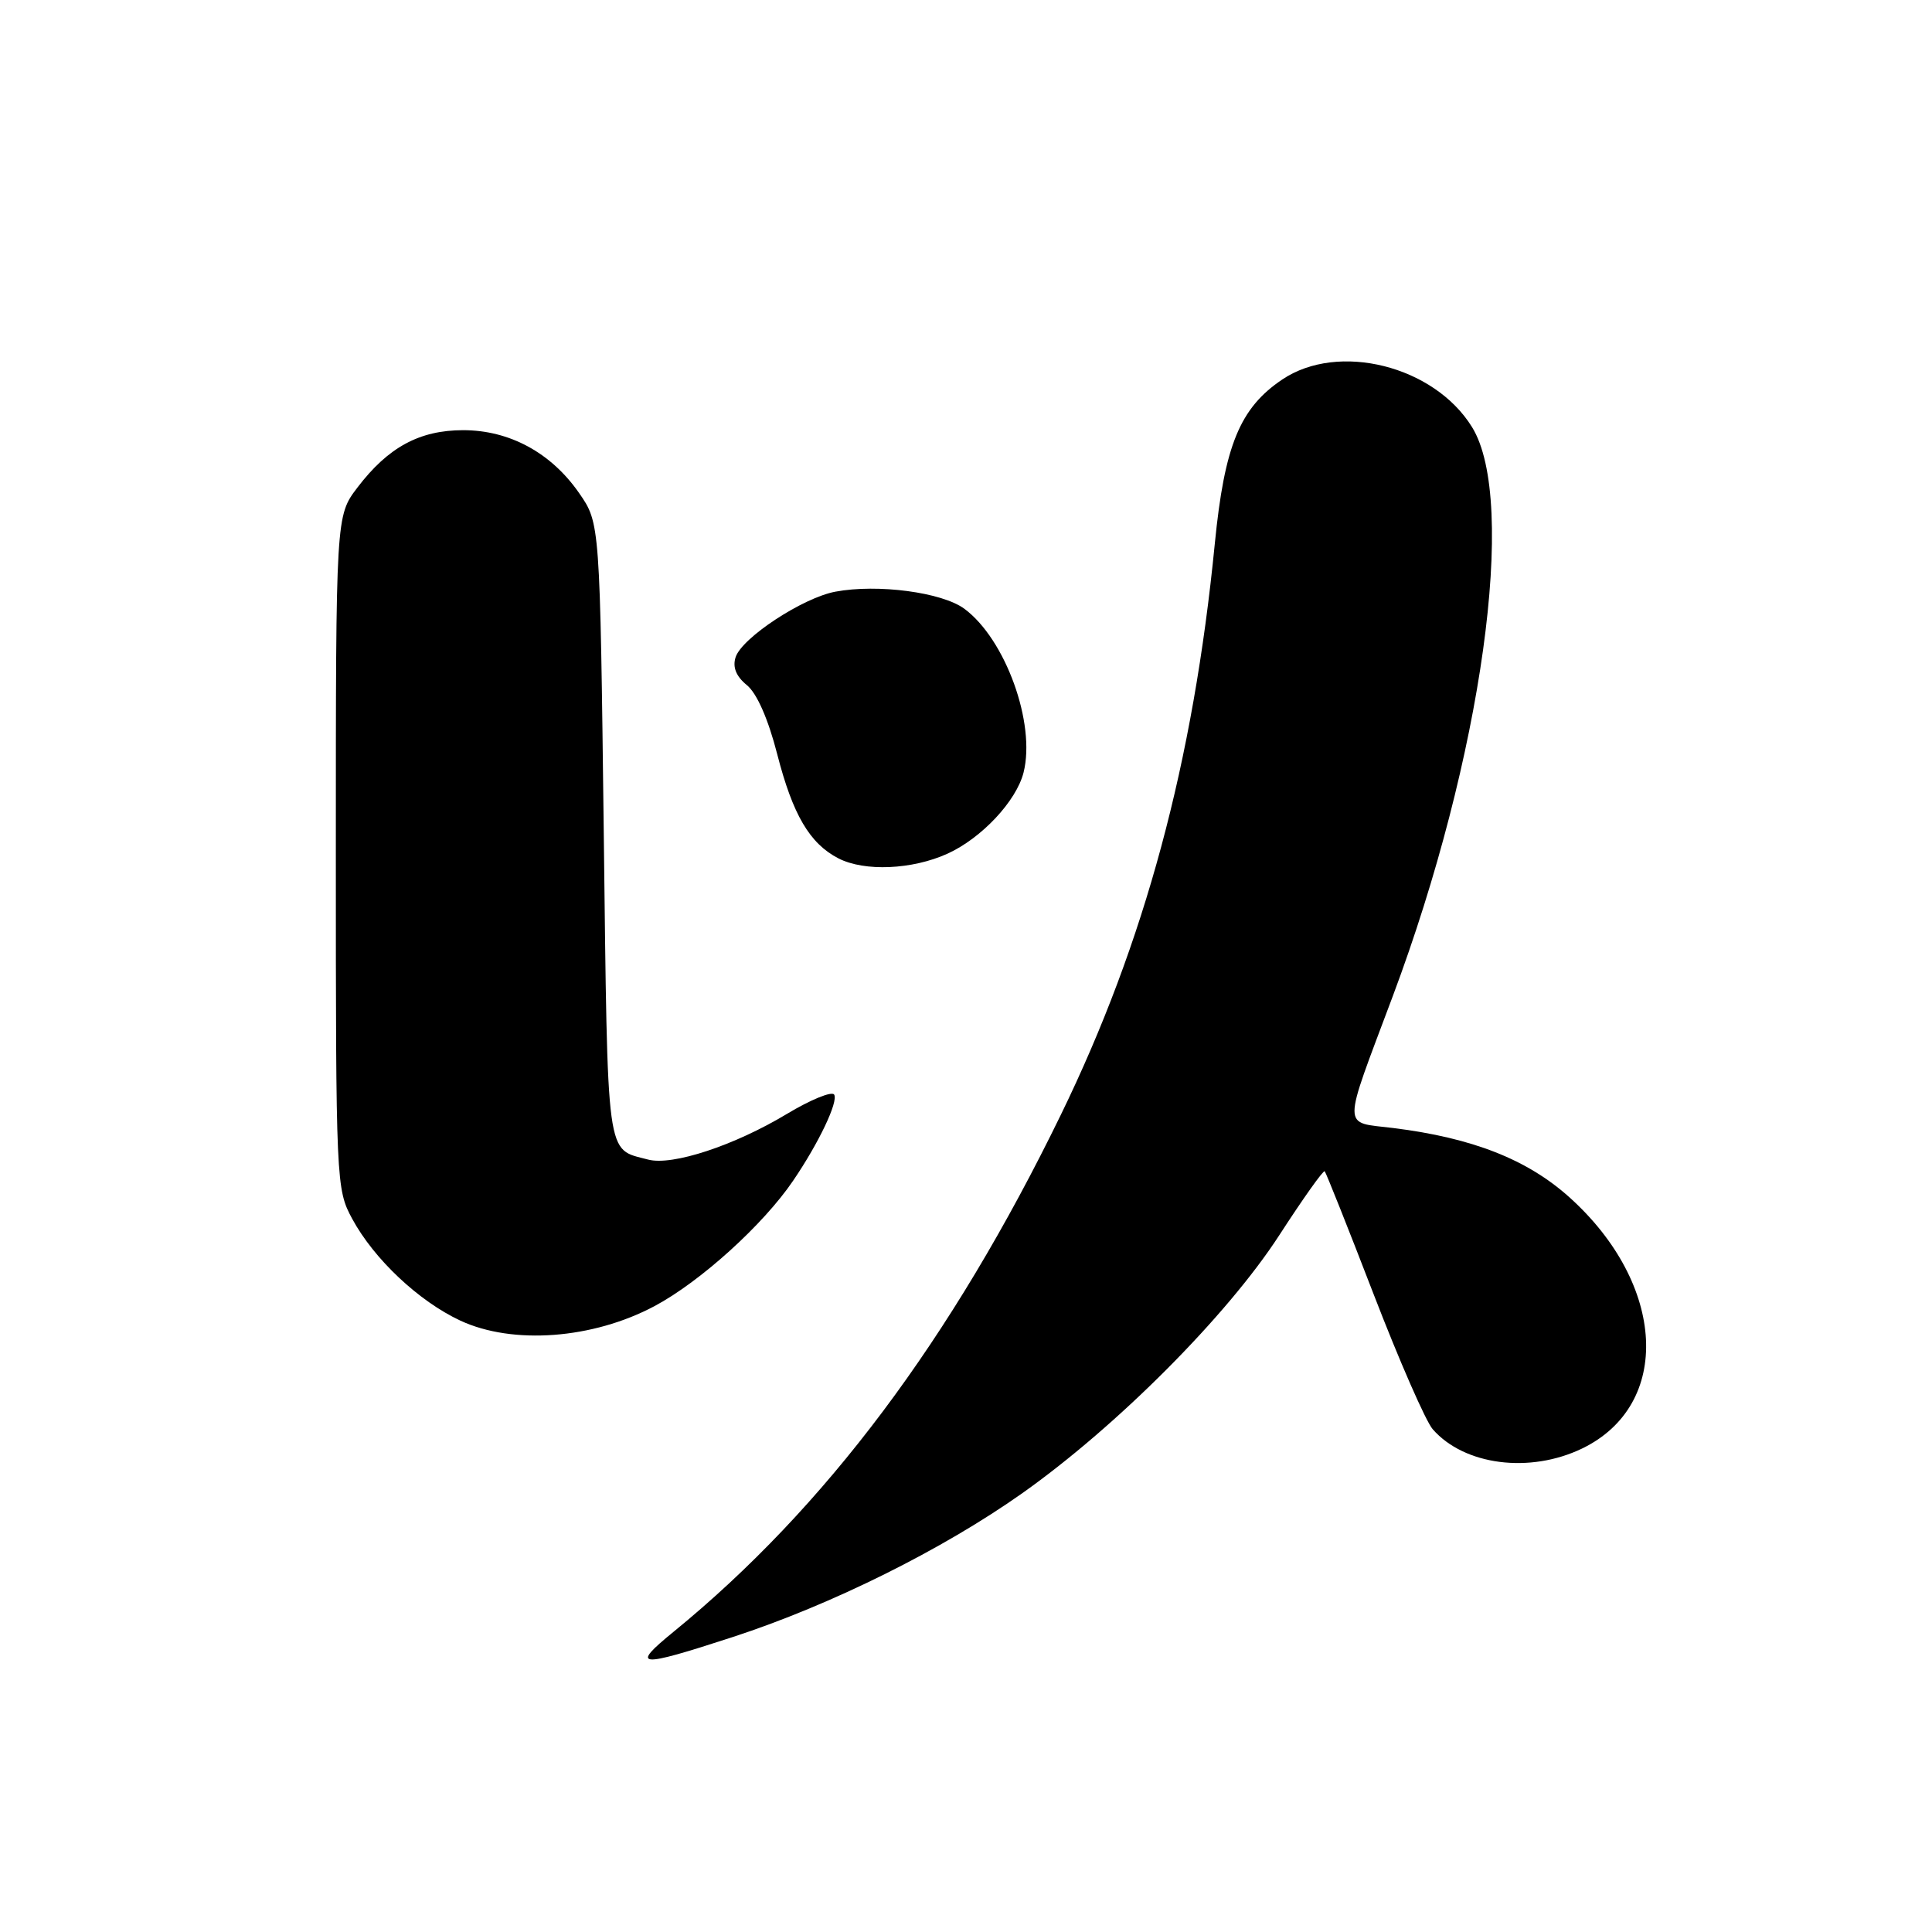 <?xml version="1.0" encoding="UTF-8" standalone="no"?>
<!DOCTYPE svg PUBLIC "-//W3C//DTD SVG 1.1//EN" "http://www.w3.org/Graphics/SVG/1.1/DTD/svg11.dtd" >
<svg xmlns="http://www.w3.org/2000/svg" xmlns:xlink="http://www.w3.org/1999/xlink" version="1.1" viewBox="0 0 256 256">
 <g >
 <path fill="currentColor"
d=" M 97.08 216.92 C 110.17 212.65 124.87 205.34 135.47 197.85 C 148.05 188.94 162.59 174.34 169.50 163.69 C 172.64 158.84 175.35 155.02 175.53 155.20 C 175.70 155.37 178.63 162.71 182.02 171.51 C 185.41 180.30 188.93 188.35 189.85 189.39 C 194.04 194.17 202.72 195.28 209.65 191.93 C 221.60 186.14 220.79 170.19 207.96 158.65 C 202.38 153.64 195.13 150.78 184.62 149.47 C 177.77 148.62 177.78 150.08 184.55 132.00 C 196.38 100.41 201.12 66.40 195.05 56.59 C 190.03 48.46 177.33 45.28 169.90 50.29 C 164.29 54.06 162.25 59.04 160.97 72.02 C 158.12 101.01 151.70 124.85 140.57 147.71 C 126.07 177.50 109.36 199.80 89.25 216.22 C 83.46 220.94 84.48 221.03 97.08 216.92 Z  M 86.74 173.06 C 92.81 169.82 101.14 162.28 105.10 156.44 C 108.51 151.43 111.10 145.97 110.53 145.04 C 110.23 144.56 107.41 145.71 104.27 147.60 C 97.29 151.80 89.08 154.50 85.88 153.65 C 80.24 152.15 80.54 154.34 80.00 110.20 C 79.50 69.32 79.50 69.32 76.74 65.34 C 73.03 59.99 67.51 57.00 61.36 57.00 C 55.58 57.01 51.43 59.26 47.37 64.59 C 44.50 68.35 44.50 68.35 44.50 112.92 C 44.50 156.74 44.54 157.57 46.67 161.50 C 49.56 166.84 55.49 172.42 61.00 174.99 C 67.95 178.22 78.55 177.43 86.74 173.06 Z  M 125.54 113.12 C 130.06 111.07 134.68 106.14 135.63 102.35 C 137.26 95.84 133.23 84.70 127.79 80.67 C 124.83 78.48 116.30 77.35 110.69 78.40 C 106.36 79.21 98.29 84.52 97.47 87.09 C 97.05 88.41 97.54 89.62 98.96 90.78 C 100.29 91.86 101.79 95.27 102.99 99.95 C 105.05 107.96 107.29 111.78 111.10 113.74 C 114.55 115.51 120.87 115.24 125.54 113.12 Z "/>
</g>
</svg>